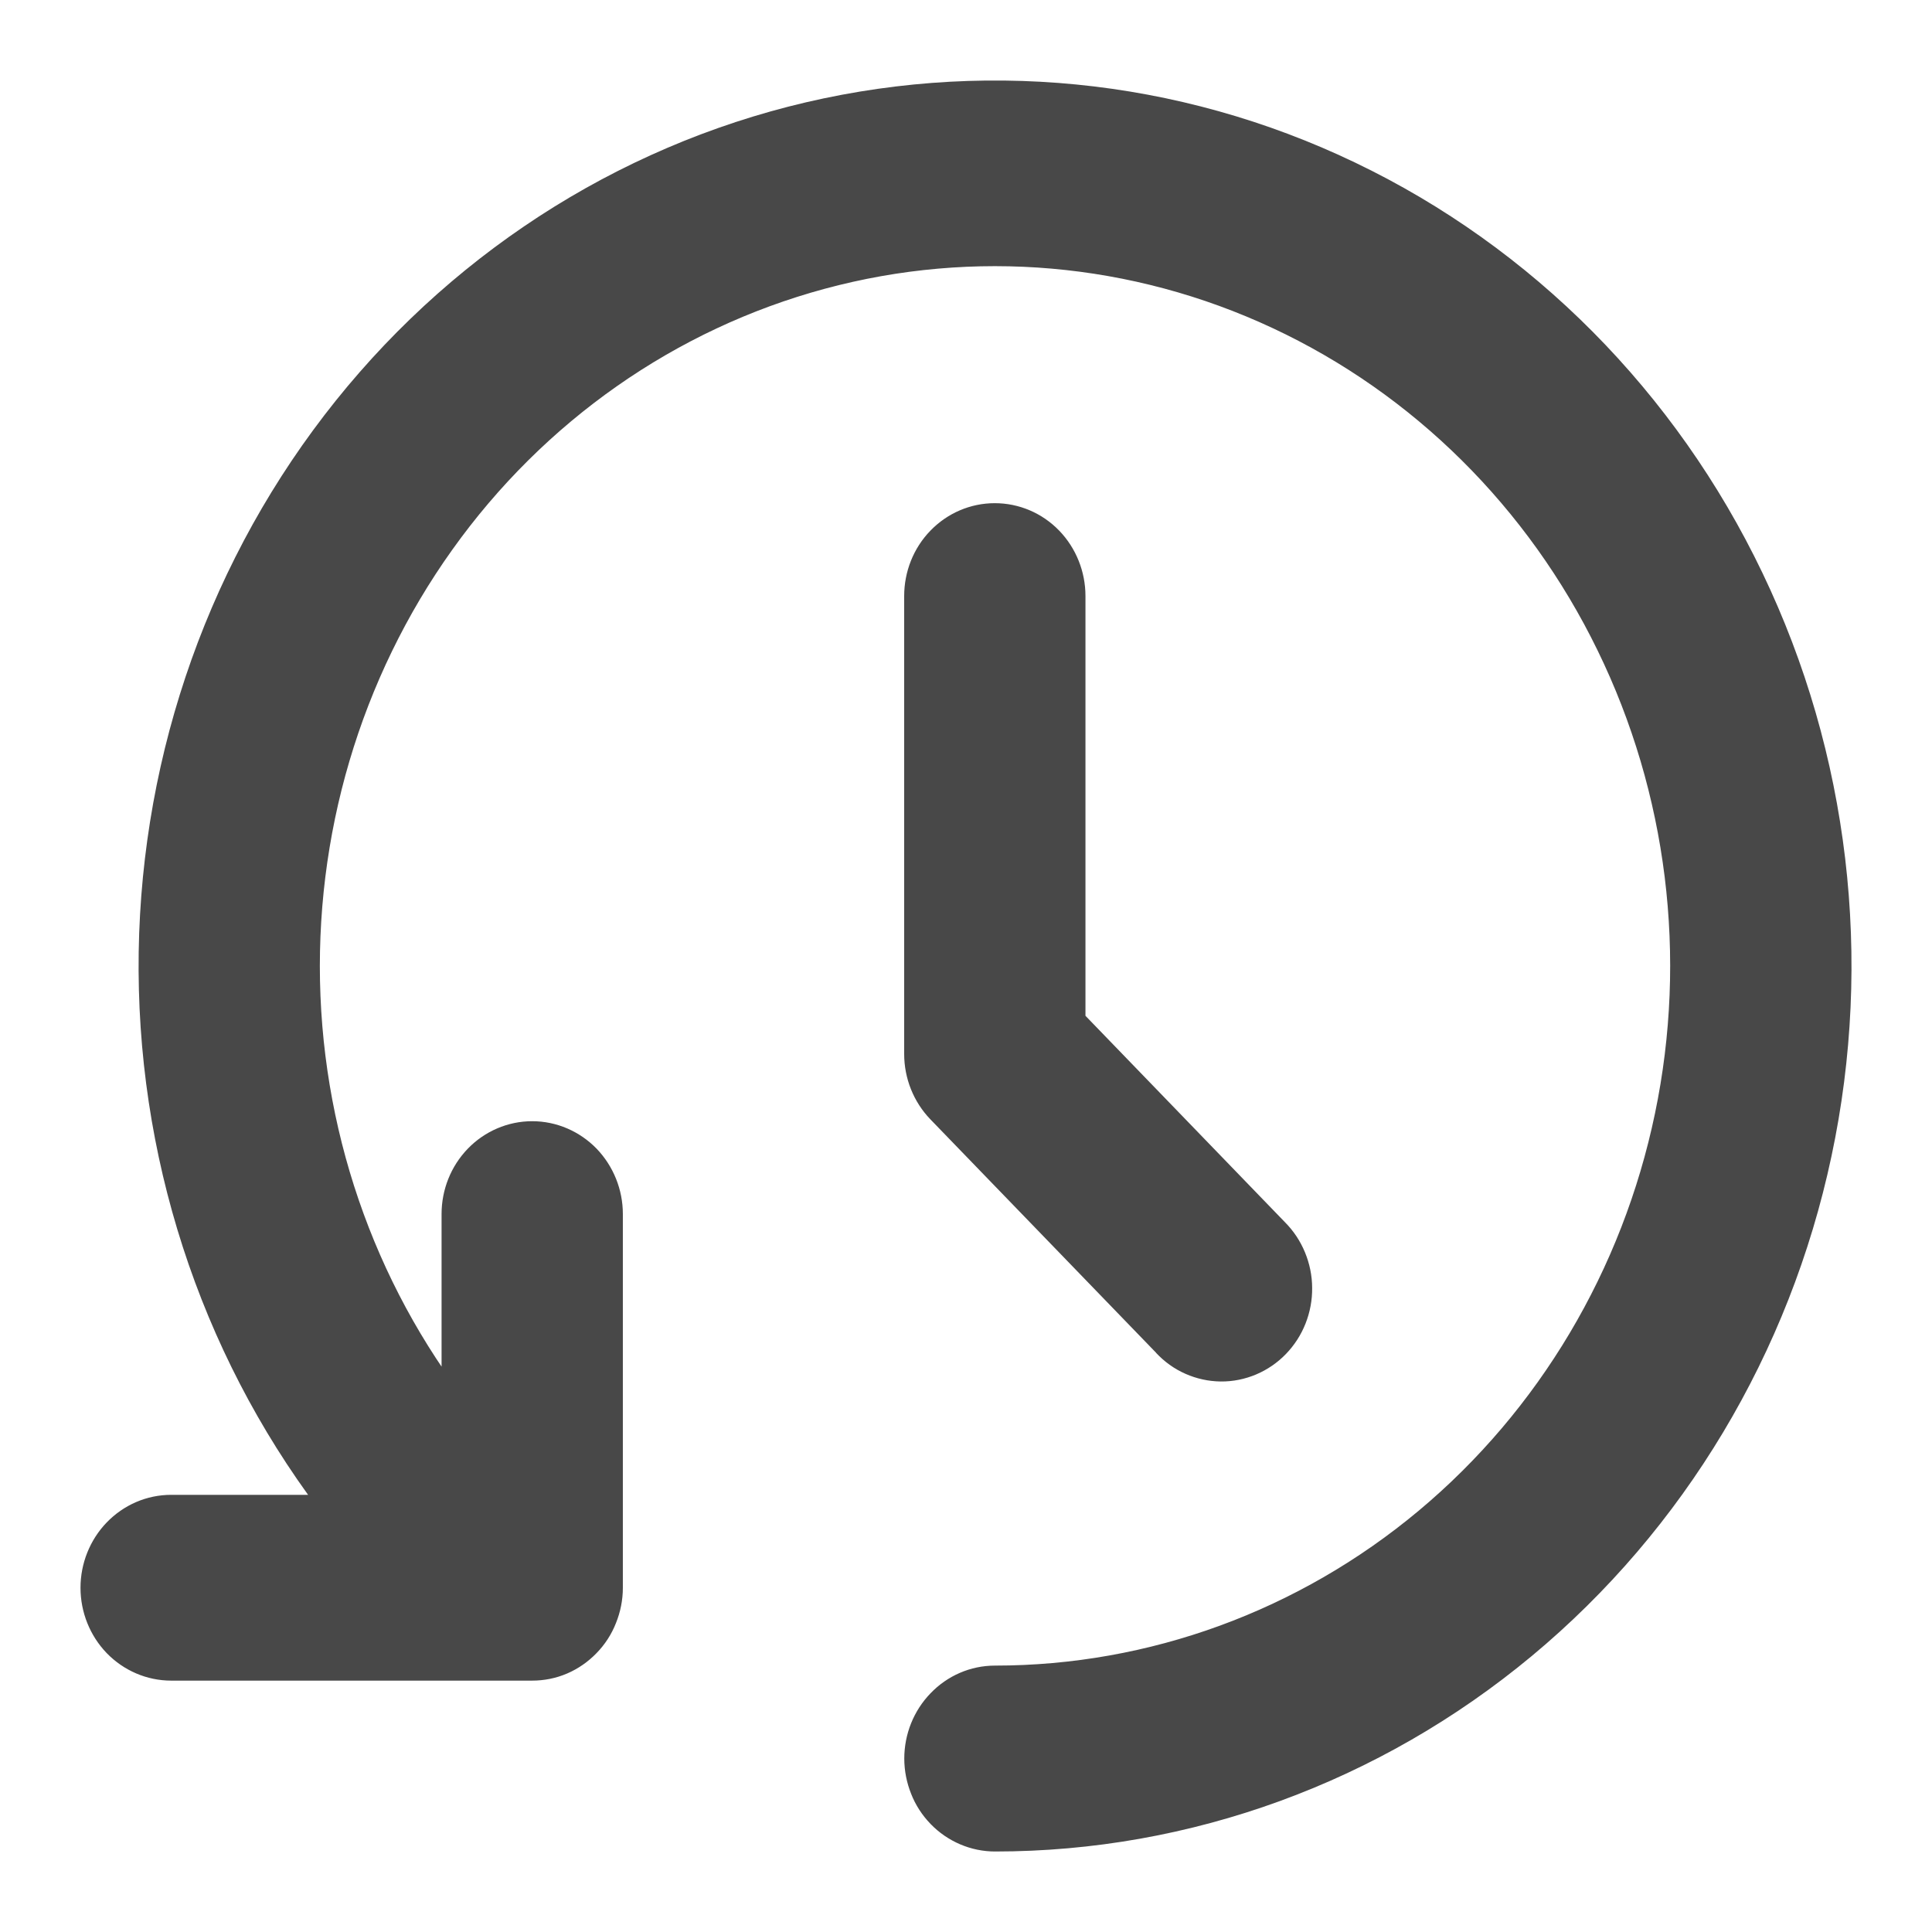 <svg width="18" height="18" viewBox="0 0 18 18" fill="none" xmlns="http://www.w3.org/2000/svg">
<path d="M8.675 16.384C8.675 16.221 8.738 16.064 8.85 15.949C8.961 15.833 9.112 15.768 9.27 15.768C10.765 15.768 12.216 15.238 13.379 14.266C14.543 13.293 15.349 11.937 15.664 10.424C15.979 8.911 15.783 7.332 15.109 5.95C14.436 4.568 13.325 3.467 11.962 2.83C10.599 2.193 9.066 2.058 7.619 2.449C6.172 2.84 4.898 3.732 4.01 4.977C3.121 6.222 2.672 7.744 2.736 9.291C2.8 10.837 3.375 12.314 4.364 13.475V11.311C4.364 11.148 4.426 10.992 4.538 10.876C4.649 10.761 4.801 10.696 4.958 10.696C5.116 10.696 5.267 10.761 5.379 10.876C5.49 10.992 5.553 11.148 5.553 11.311V14.793C5.553 14.874 5.537 14.954 5.507 15.028C5.478 15.103 5.434 15.171 5.378 15.228C5.323 15.285 5.257 15.331 5.185 15.362C5.113 15.393 5.036 15.408 4.957 15.408H1.595C1.437 15.408 1.286 15.343 1.174 15.228C1.063 15.113 1 14.956 1 14.793C1 14.63 1.063 14.473 1.174 14.358C1.286 14.242 1.437 14.177 1.595 14.177H3.378C2.238 12.788 1.591 11.037 1.544 9.215C1.497 7.393 2.052 5.608 3.118 4.157C4.184 2.706 5.697 1.676 7.406 1.236C9.116 0.797 10.919 0.974 12.517 1.74C14.115 2.505 15.413 3.813 16.195 5.446C16.978 7.079 17.198 8.94 16.819 10.72C16.441 12.5 15.486 14.093 14.113 15.235C12.74 16.377 11.032 17 9.271 17C9.193 17 9.115 16.984 9.043 16.953C8.971 16.922 8.905 16.877 8.85 16.82C8.794 16.762 8.75 16.695 8.721 16.62C8.691 16.545 8.675 16.465 8.675 16.384ZM10.955 12.434L8.848 10.255C8.737 10.14 8.674 9.983 8.674 9.82V5.553C8.674 5.39 8.736 5.233 8.848 5.118C8.96 5.002 9.111 4.938 9.268 4.938C9.426 4.938 9.577 5.002 9.689 5.118C9.8 5.233 9.863 5.39 9.863 5.553V9.565L11.794 11.563C11.851 11.62 11.896 11.688 11.927 11.763C11.958 11.838 11.975 11.919 11.975 12.001C11.976 12.082 11.961 12.163 11.931 12.239C11.901 12.315 11.857 12.383 11.801 12.441C11.745 12.499 11.679 12.544 11.606 12.575C11.533 12.606 11.454 12.622 11.375 12.621C11.296 12.62 11.219 12.603 11.146 12.571C11.073 12.539 11.008 12.492 10.953 12.433L10.955 12.434Z" fill="#484848" stroke="#484848" stroke-width="0.5"/>
</svg>
